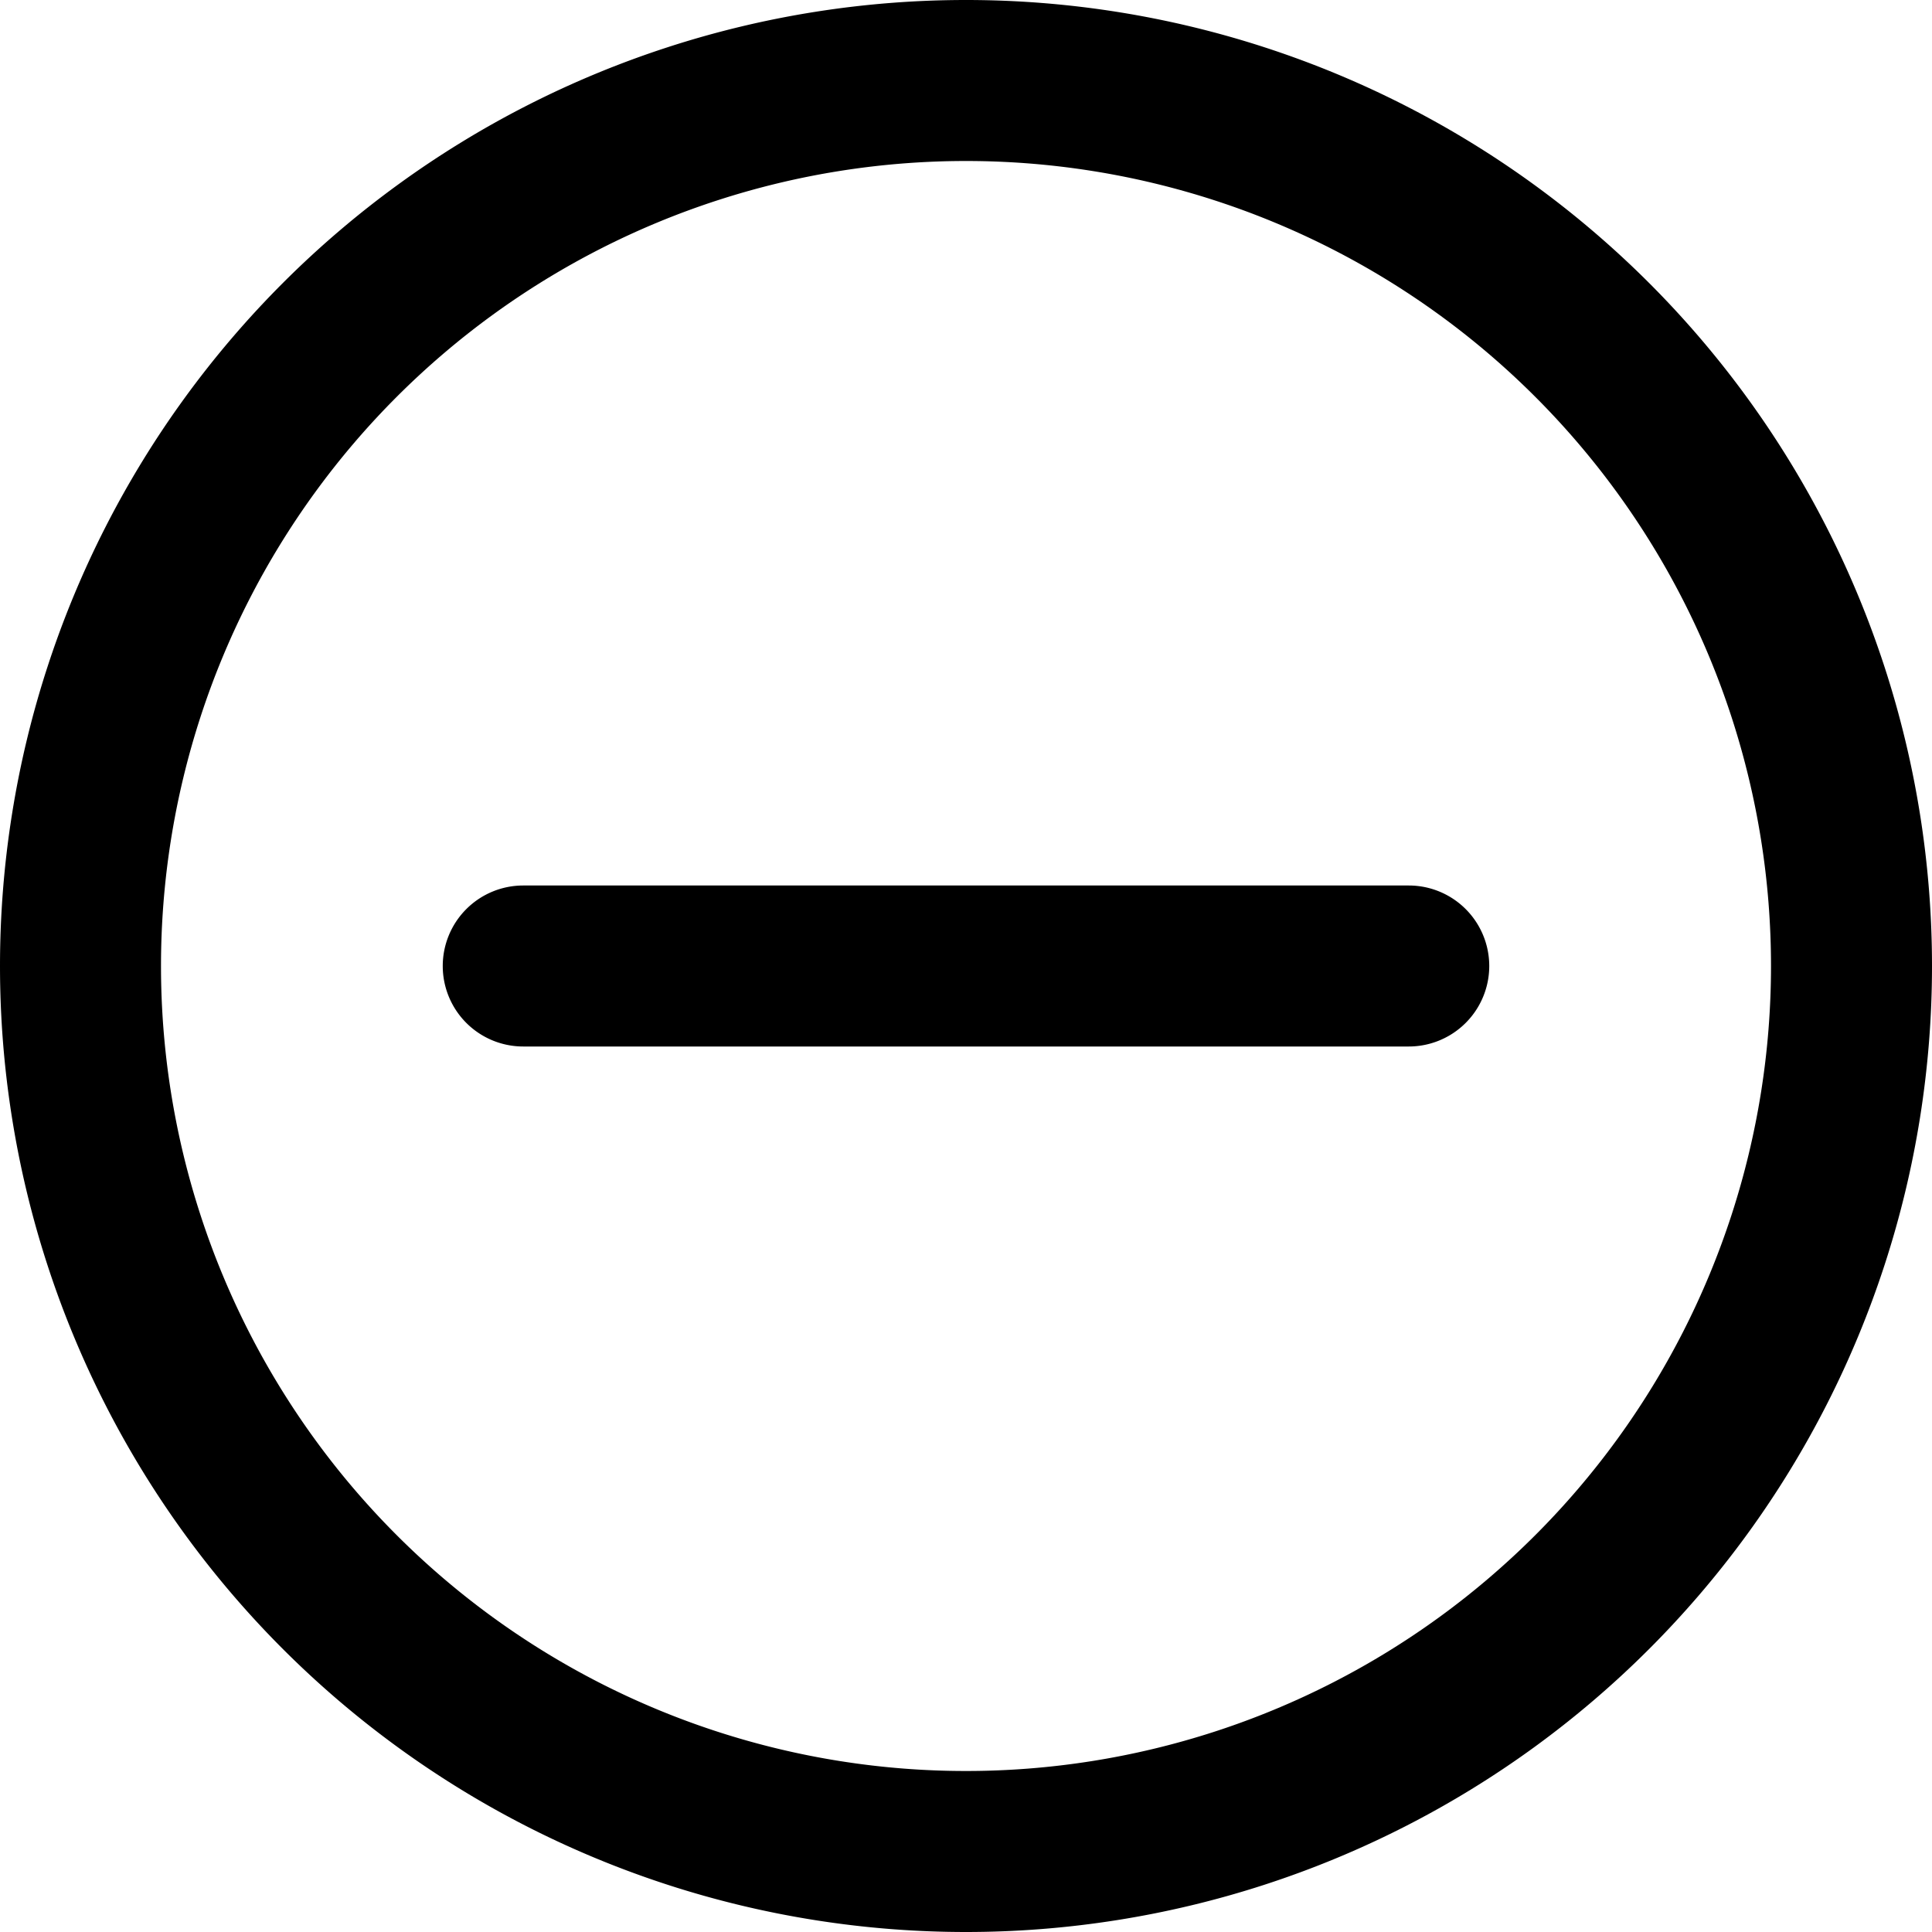 <svg xmlns="http://www.w3.org/2000/svg" width="12" height="12" viewBox="0 0 12 12"><g fill="none"><g clip-path="url(#svgID0)"><path fill="currentColor" fill-rule="evenodd" d="M11 6A5 5 0 111 6a5 5 0 0110 0m1 0A6 6 0 110 6a6 6 0 0112 0M2.75 6a.5.5 0 00.5.5h5.5a.5.5 0 000-1h-5.5a.5.5 0 00-.5.5" clip-rule="evenodd"/></g><defs><clipPath id="svgID0"><path fill="#fff" d="M0 0h12v12H0z"/></clipPath></defs></g></svg>